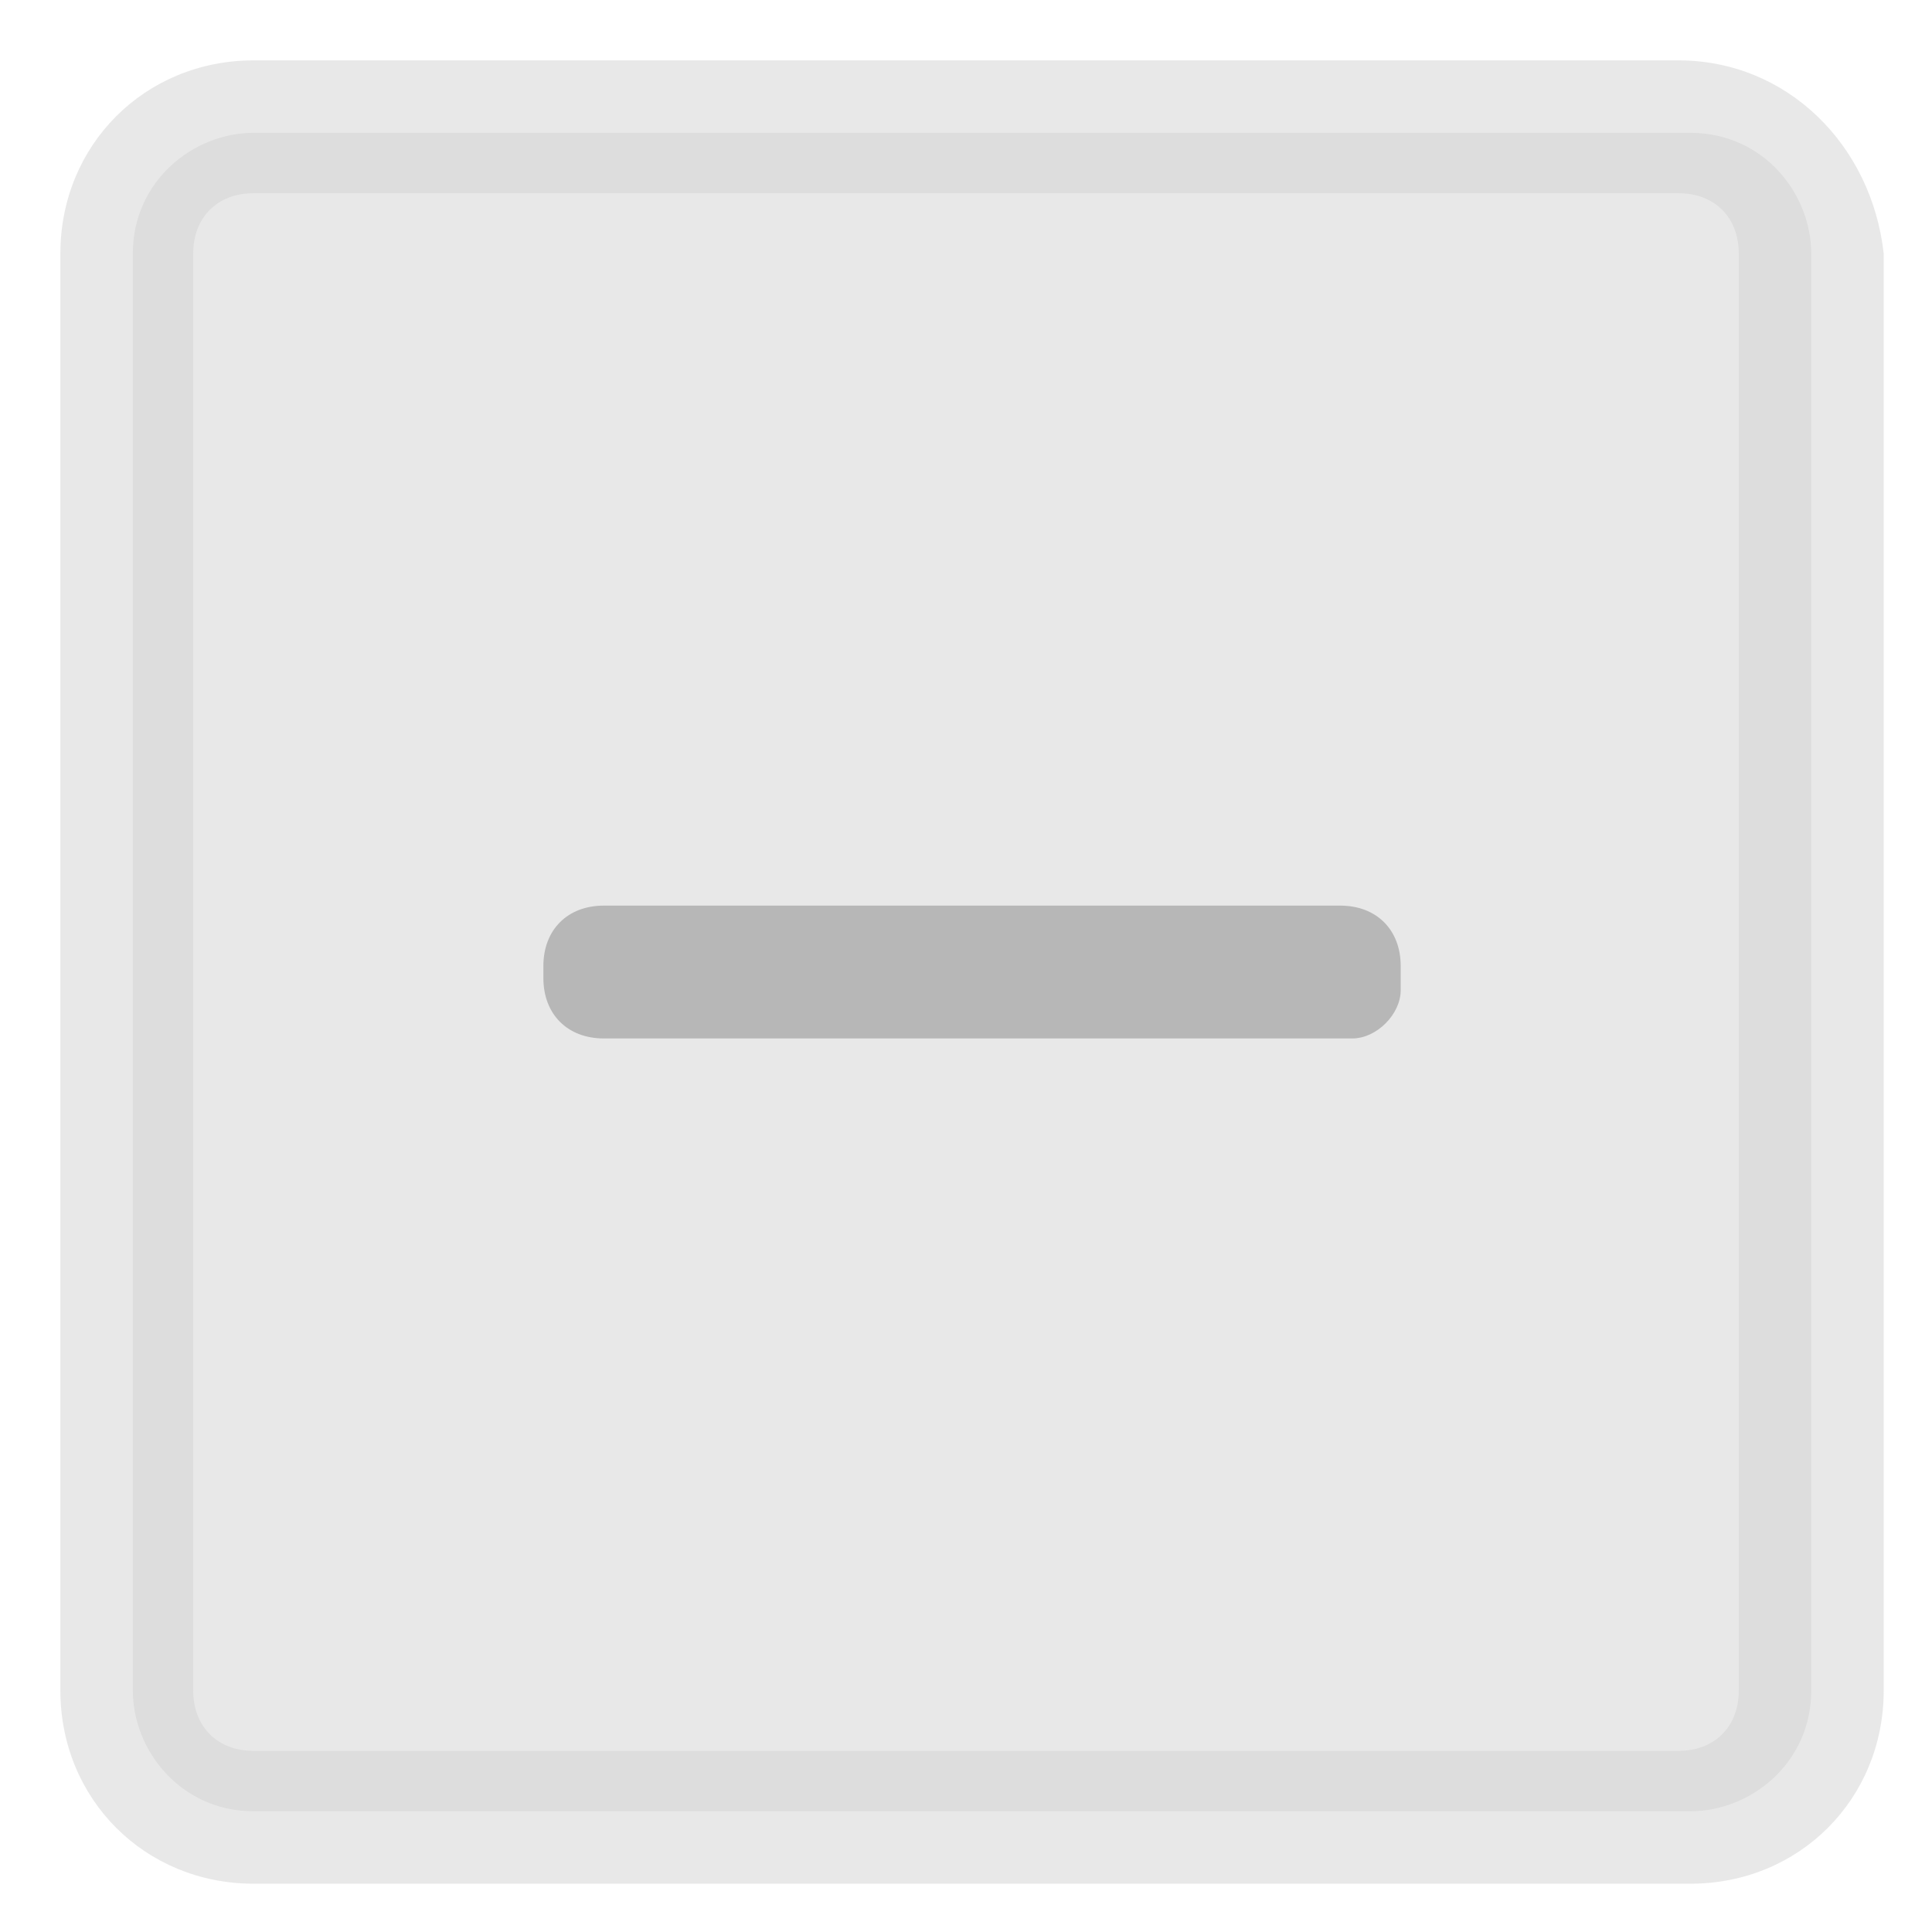 <svg xmlns="http://www.w3.org/2000/svg" viewBox="0 0 16 16"><path opacity=".5" fill="#D3D3D3" d="M2.1 15c-.6 0-1-.5-1-1V2.1c0-.6.5-1 1-1H14c.6 0 1 .5 1 1V14c0 .6-.5 1-1 1H2.1z"/><path opacity=".5" fill="#D3D3D3" d="M13.9 1.6c.3 0 .5.2.5.5V14c0 .3-.2.5-.5.5H2.1c-.3 0-.5-.2-.5-.5V2.1c0-.3.2-.5.5-.5h11.8m0-1.1H2.1C1.2.5.5 1.2.5 2.1V14c0 .9.7 1.6 1.6 1.6H14c.9 0 1.6-.7 1.6-1.6V2.1c-.1-.9-.8-1.6-1.7-1.6z"/><path opacity=".8" fill="#ABABAB" d="M11.2 8.6H5c-.3 0-.5-.2-.5-.5V8c0-.3.2-.5.5-.5h6.1c.3 0 .5.2.5.5v.2c0 .2-.2.4-.4.4z"/></svg>
